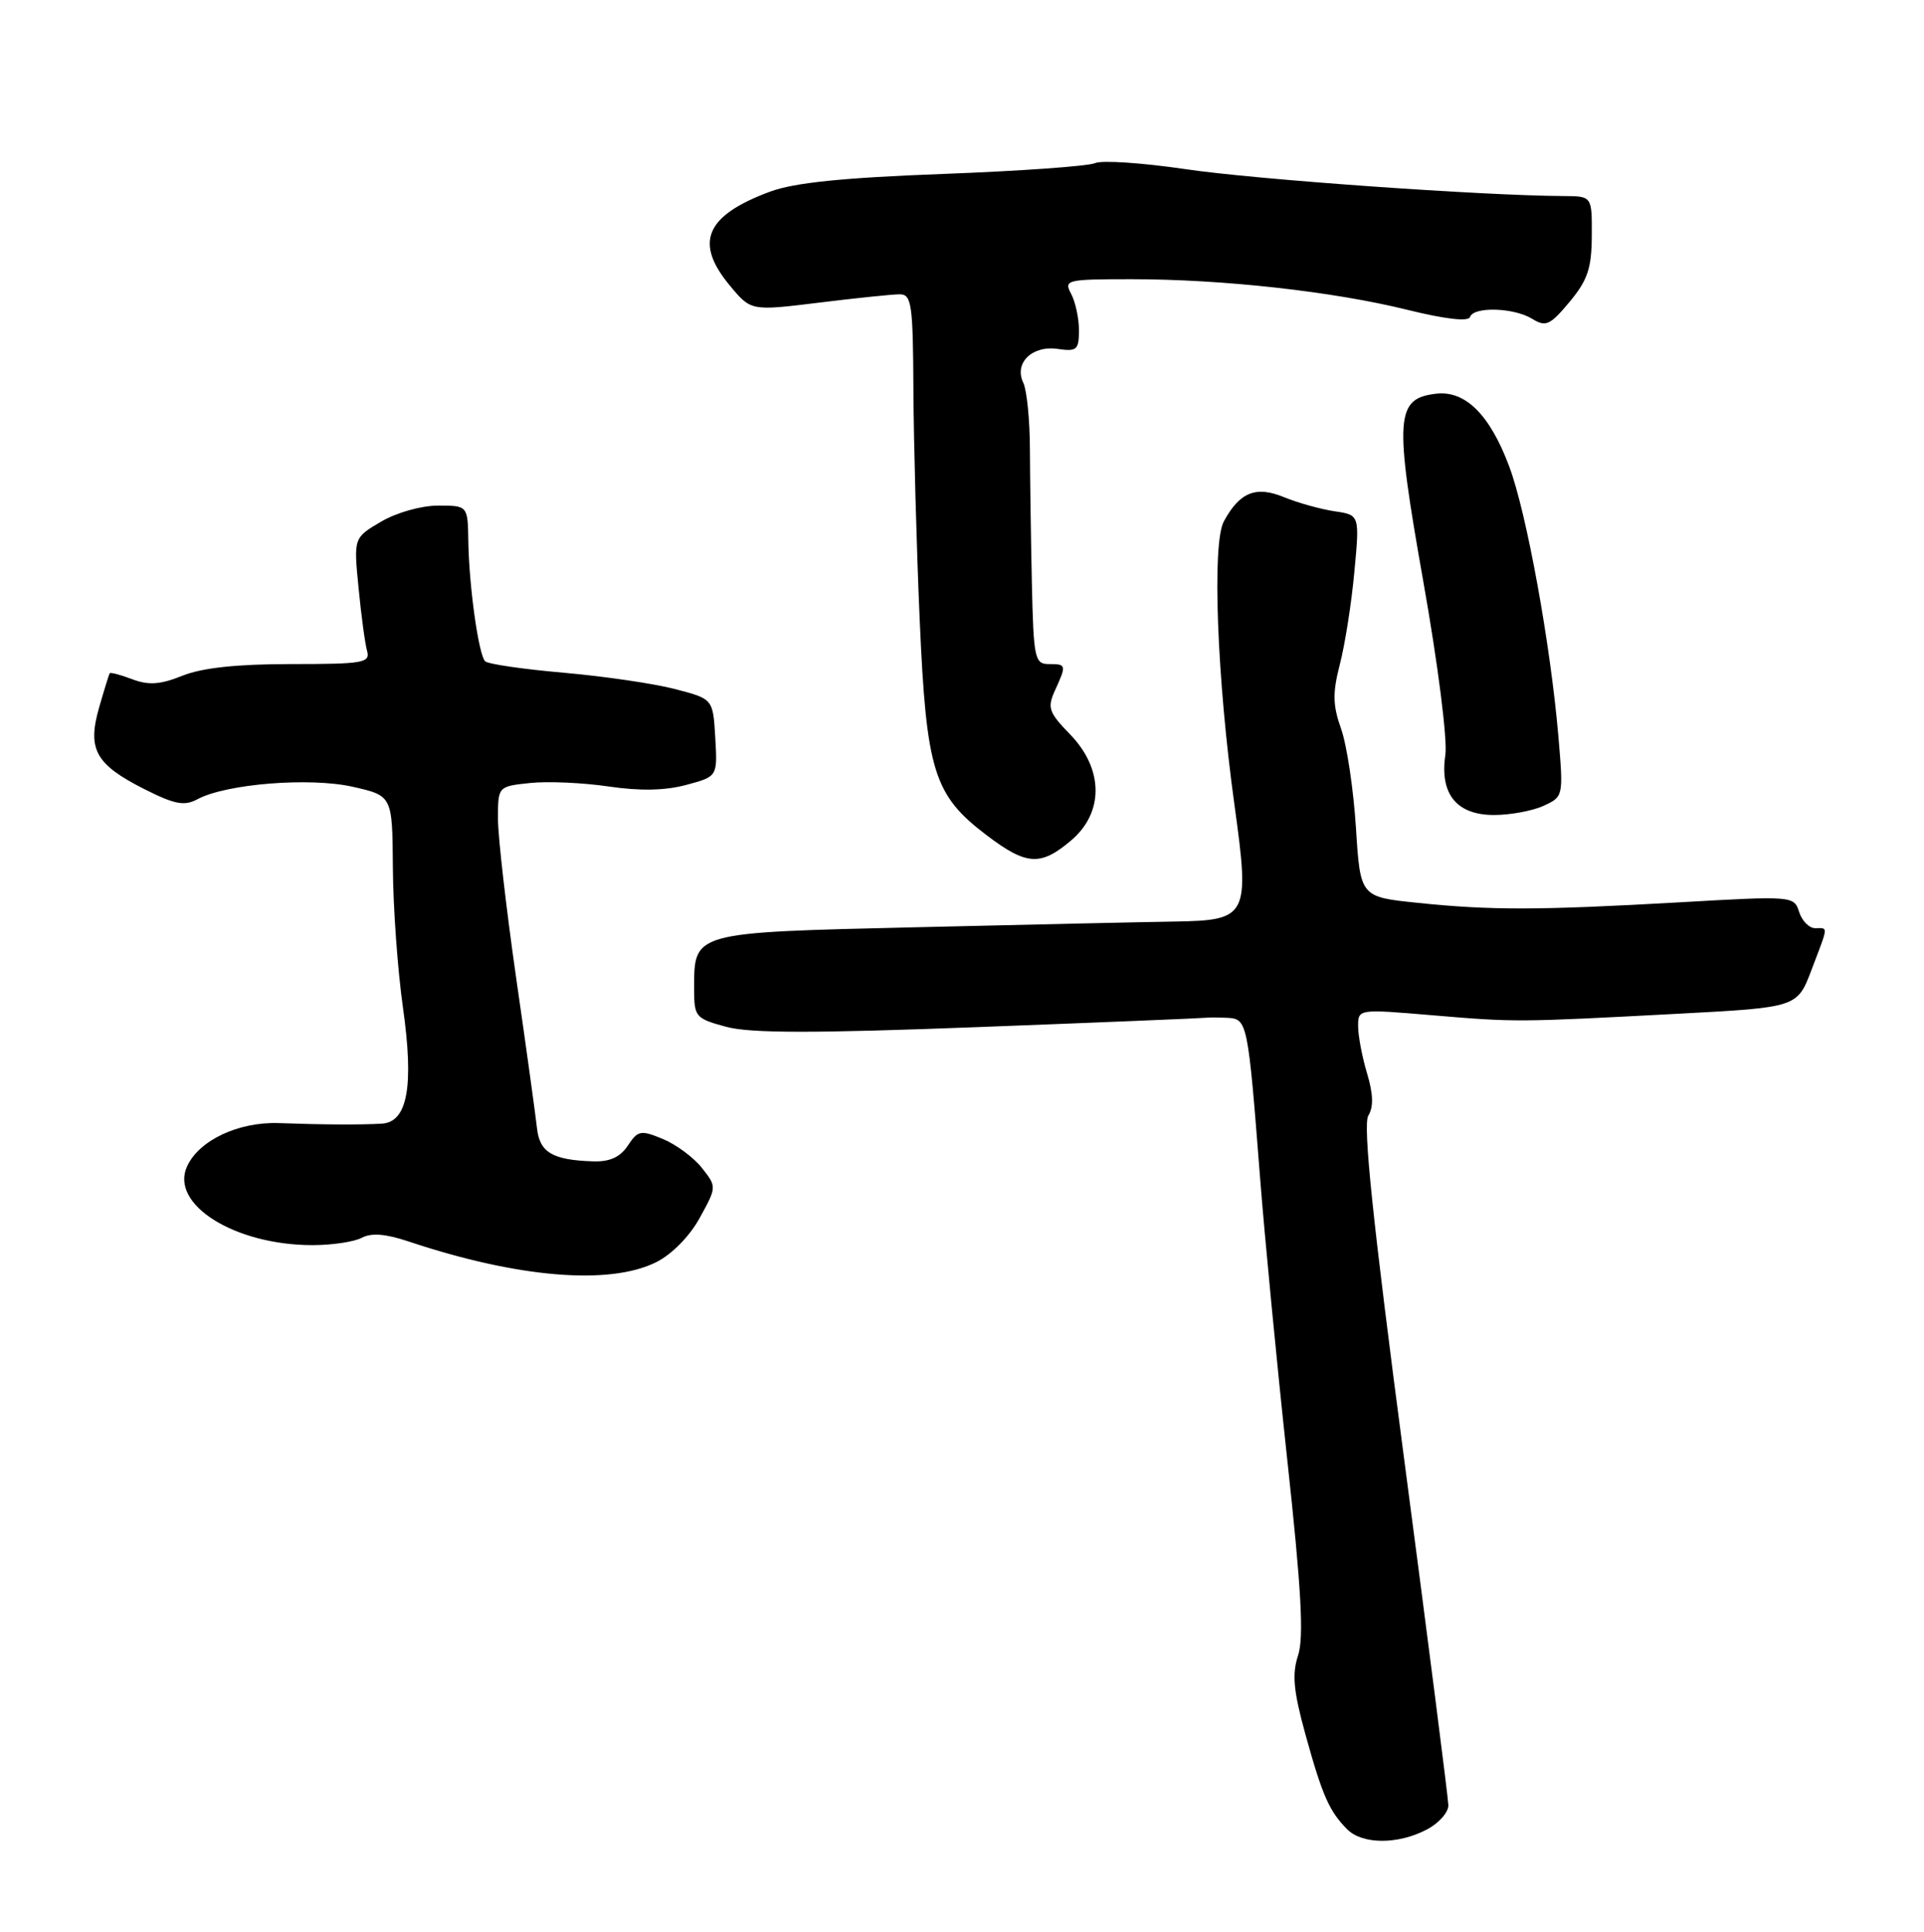 <?xml version="1.0" encoding="UTF-8" standalone="no"?>
<!DOCTYPE svg PUBLIC "-//W3C//DTD SVG 1.1//EN" "http://www.w3.org/Graphics/SVG/1.1/DTD/svg11.dtd" >
<svg xmlns="http://www.w3.org/2000/svg" xmlns:xlink="http://www.w3.org/1999/xlink" version="1.1" viewBox="0 0 255 256">
 <g >
 <path fill="currentColor"
d=" M 189.05 242.47 C 190.67 241.64 191.98 240.17 191.96 239.22 C 191.94 238.28 189.31 217.70 186.12 193.50 C 181.95 161.88 180.61 149.03 181.35 147.84 C 182.06 146.69 182.01 144.97 181.18 142.22 C 180.53 140.05 180.00 137.24 180.00 135.99 C 180.00 133.71 180.02 133.71 189.75 134.53 C 200.88 135.47 201.02 135.47 222.35 134.34 C 238.21 133.50 238.21 133.50 240.10 128.50 C 242.37 122.53 242.33 123.00 240.57 123.00 C 239.78 123.00 238.83 122.03 238.45 120.85 C 237.78 118.73 237.60 118.71 222.64 119.57 C 203.92 120.63 197.59 120.65 187.89 119.64 C 180.29 118.86 180.29 118.86 179.71 109.68 C 179.39 104.63 178.51 98.75 177.75 96.60 C 176.63 93.44 176.60 91.83 177.58 88.03 C 178.25 85.45 179.12 79.95 179.50 75.80 C 180.21 68.24 180.21 68.24 176.86 67.75 C 175.01 67.47 172.03 66.64 170.22 65.90 C 166.47 64.34 164.30 65.21 162.20 69.10 C 160.62 72.03 161.29 89.86 163.61 106.67 C 165.66 121.43 165.39 121.96 155.71 122.12 C 151.75 122.18 136.43 122.52 121.67 122.87 C 91.53 123.58 92.00 123.45 92.00 131.15 C 92.00 134.74 92.20 134.98 96.25 136.07 C 99.44 136.93 107.80 136.94 129.78 136.10 C 145.88 135.49 159.38 134.93 159.78 134.87 C 160.17 134.81 161.49 134.82 162.70 134.88 C 165.32 135.02 165.40 135.44 167.00 156.00 C 167.62 163.97 169.24 180.79 170.60 193.36 C 172.48 210.62 172.83 216.99 172.04 219.38 C 171.22 221.87 171.43 224.09 173.04 229.92 C 175.28 238.00 176.19 240.04 178.56 242.42 C 180.56 244.42 185.24 244.45 189.05 242.47 Z  M 86.99 167.25 C 89.06 166.21 91.41 163.82 92.74 161.39 C 95.00 157.28 95.00 157.27 93.03 154.77 C 91.95 153.40 89.63 151.67 87.87 150.94 C 84.92 149.72 84.55 149.79 83.21 151.81 C 82.20 153.34 80.81 153.97 78.63 153.90 C 73.23 153.73 71.52 152.72 71.17 149.50 C 70.99 147.85 69.76 138.92 68.42 129.66 C 67.09 120.39 66.00 110.88 66.00 108.51 C 66.00 104.21 66.00 104.21 70.25 103.76 C 72.59 103.51 77.27 103.72 80.66 104.22 C 84.81 104.83 88.16 104.77 90.96 104.01 C 95.10 102.90 95.10 102.90 94.80 97.76 C 94.50 92.62 94.50 92.62 89.50 91.32 C 86.75 90.60 80.10 89.62 74.73 89.15 C 69.36 88.68 64.66 88.00 64.30 87.63 C 63.43 86.76 62.17 77.74 62.07 71.75 C 62.00 67.00 62.00 67.00 58.06 67.00 C 55.83 67.00 52.54 67.93 50.49 69.14 C 46.87 71.27 46.87 71.27 47.52 77.89 C 47.87 81.52 48.38 85.29 48.65 86.25 C 49.09 87.84 48.15 88.00 38.59 88.00 C 31.42 88.00 26.81 88.49 24.19 89.54 C 21.23 90.73 19.70 90.83 17.53 90.01 C 15.99 89.42 14.64 89.07 14.54 89.22 C 14.44 89.37 13.81 91.41 13.14 93.74 C 11.55 99.28 12.65 101.28 19.05 104.53 C 23.15 106.60 24.42 106.85 26.17 105.91 C 30.00 103.86 41.07 102.98 46.75 104.26 C 52.00 105.45 52.00 105.45 52.07 114.98 C 52.10 120.21 52.70 128.54 53.40 133.48 C 54.88 143.93 54.02 148.69 50.62 148.90 C 47.87 149.07 42.65 149.04 37.00 148.83 C 31.63 148.63 26.37 151.10 24.79 154.57 C 22.49 159.60 31.10 165.00 41.43 165.00 C 44.02 165.00 46.95 164.56 47.96 164.02 C 49.22 163.35 51.13 163.50 54.14 164.51 C 68.59 169.34 80.78 170.36 86.99 167.25 Z  M 141.92 111.41 C 146.33 107.71 146.29 101.92 141.83 97.32 C 138.98 94.39 138.78 93.79 139.83 91.48 C 141.37 88.10 141.34 88.00 139.00 88.00 C 137.14 88.00 136.98 87.25 136.76 77.25 C 136.63 71.34 136.52 63.35 136.50 59.50 C 136.49 55.65 136.09 51.71 135.63 50.74 C 134.36 48.12 136.78 45.74 140.19 46.24 C 142.72 46.61 143.00 46.36 143.00 43.76 C 143.00 42.17 142.53 40.00 141.96 38.93 C 140.98 37.09 141.34 37.00 150.00 37.00 C 162.05 37.00 176.66 38.62 186.50 41.05 C 191.51 42.29 194.62 42.65 194.83 42.01 C 195.30 40.60 200.62 40.75 203.07 42.25 C 204.88 43.36 205.43 43.11 208.03 40.00 C 210.42 37.12 210.95 35.56 210.97 31.25 C 211.00 26.00 211.00 26.00 207.25 25.98 C 196.54 25.93 166.24 23.78 157.15 22.42 C 151.43 21.58 146.02 21.21 145.13 21.62 C 144.23 22.02 135.18 22.67 125.00 23.05 C 111.68 23.55 105.25 24.21 102.05 25.40 C 93.48 28.58 91.97 32.15 96.77 37.89 C 99.54 41.21 99.54 41.21 108.52 40.11 C 113.46 39.50 118.29 39.00 119.25 39.00 C 120.82 39.00 121.01 40.30 121.06 51.75 C 121.10 58.76 121.47 72.40 121.89 82.06 C 122.77 102.26 123.74 105.37 130.83 110.73 C 136.05 114.68 137.91 114.79 141.92 111.41 Z  M 204.56 106.79 C 207.21 105.58 207.22 105.55 206.54 97.54 C 205.49 85.34 202.33 67.96 200.03 61.82 C 197.47 54.97 194.22 51.73 190.36 52.17 C 184.95 52.79 184.78 55.28 188.63 77.00 C 190.58 87.98 191.86 98.05 191.56 100.06 C 190.80 105.22 193.06 108.00 198.01 108.00 C 200.15 108.00 203.10 107.46 204.56 106.79 Z "/>
</g>
</svg>